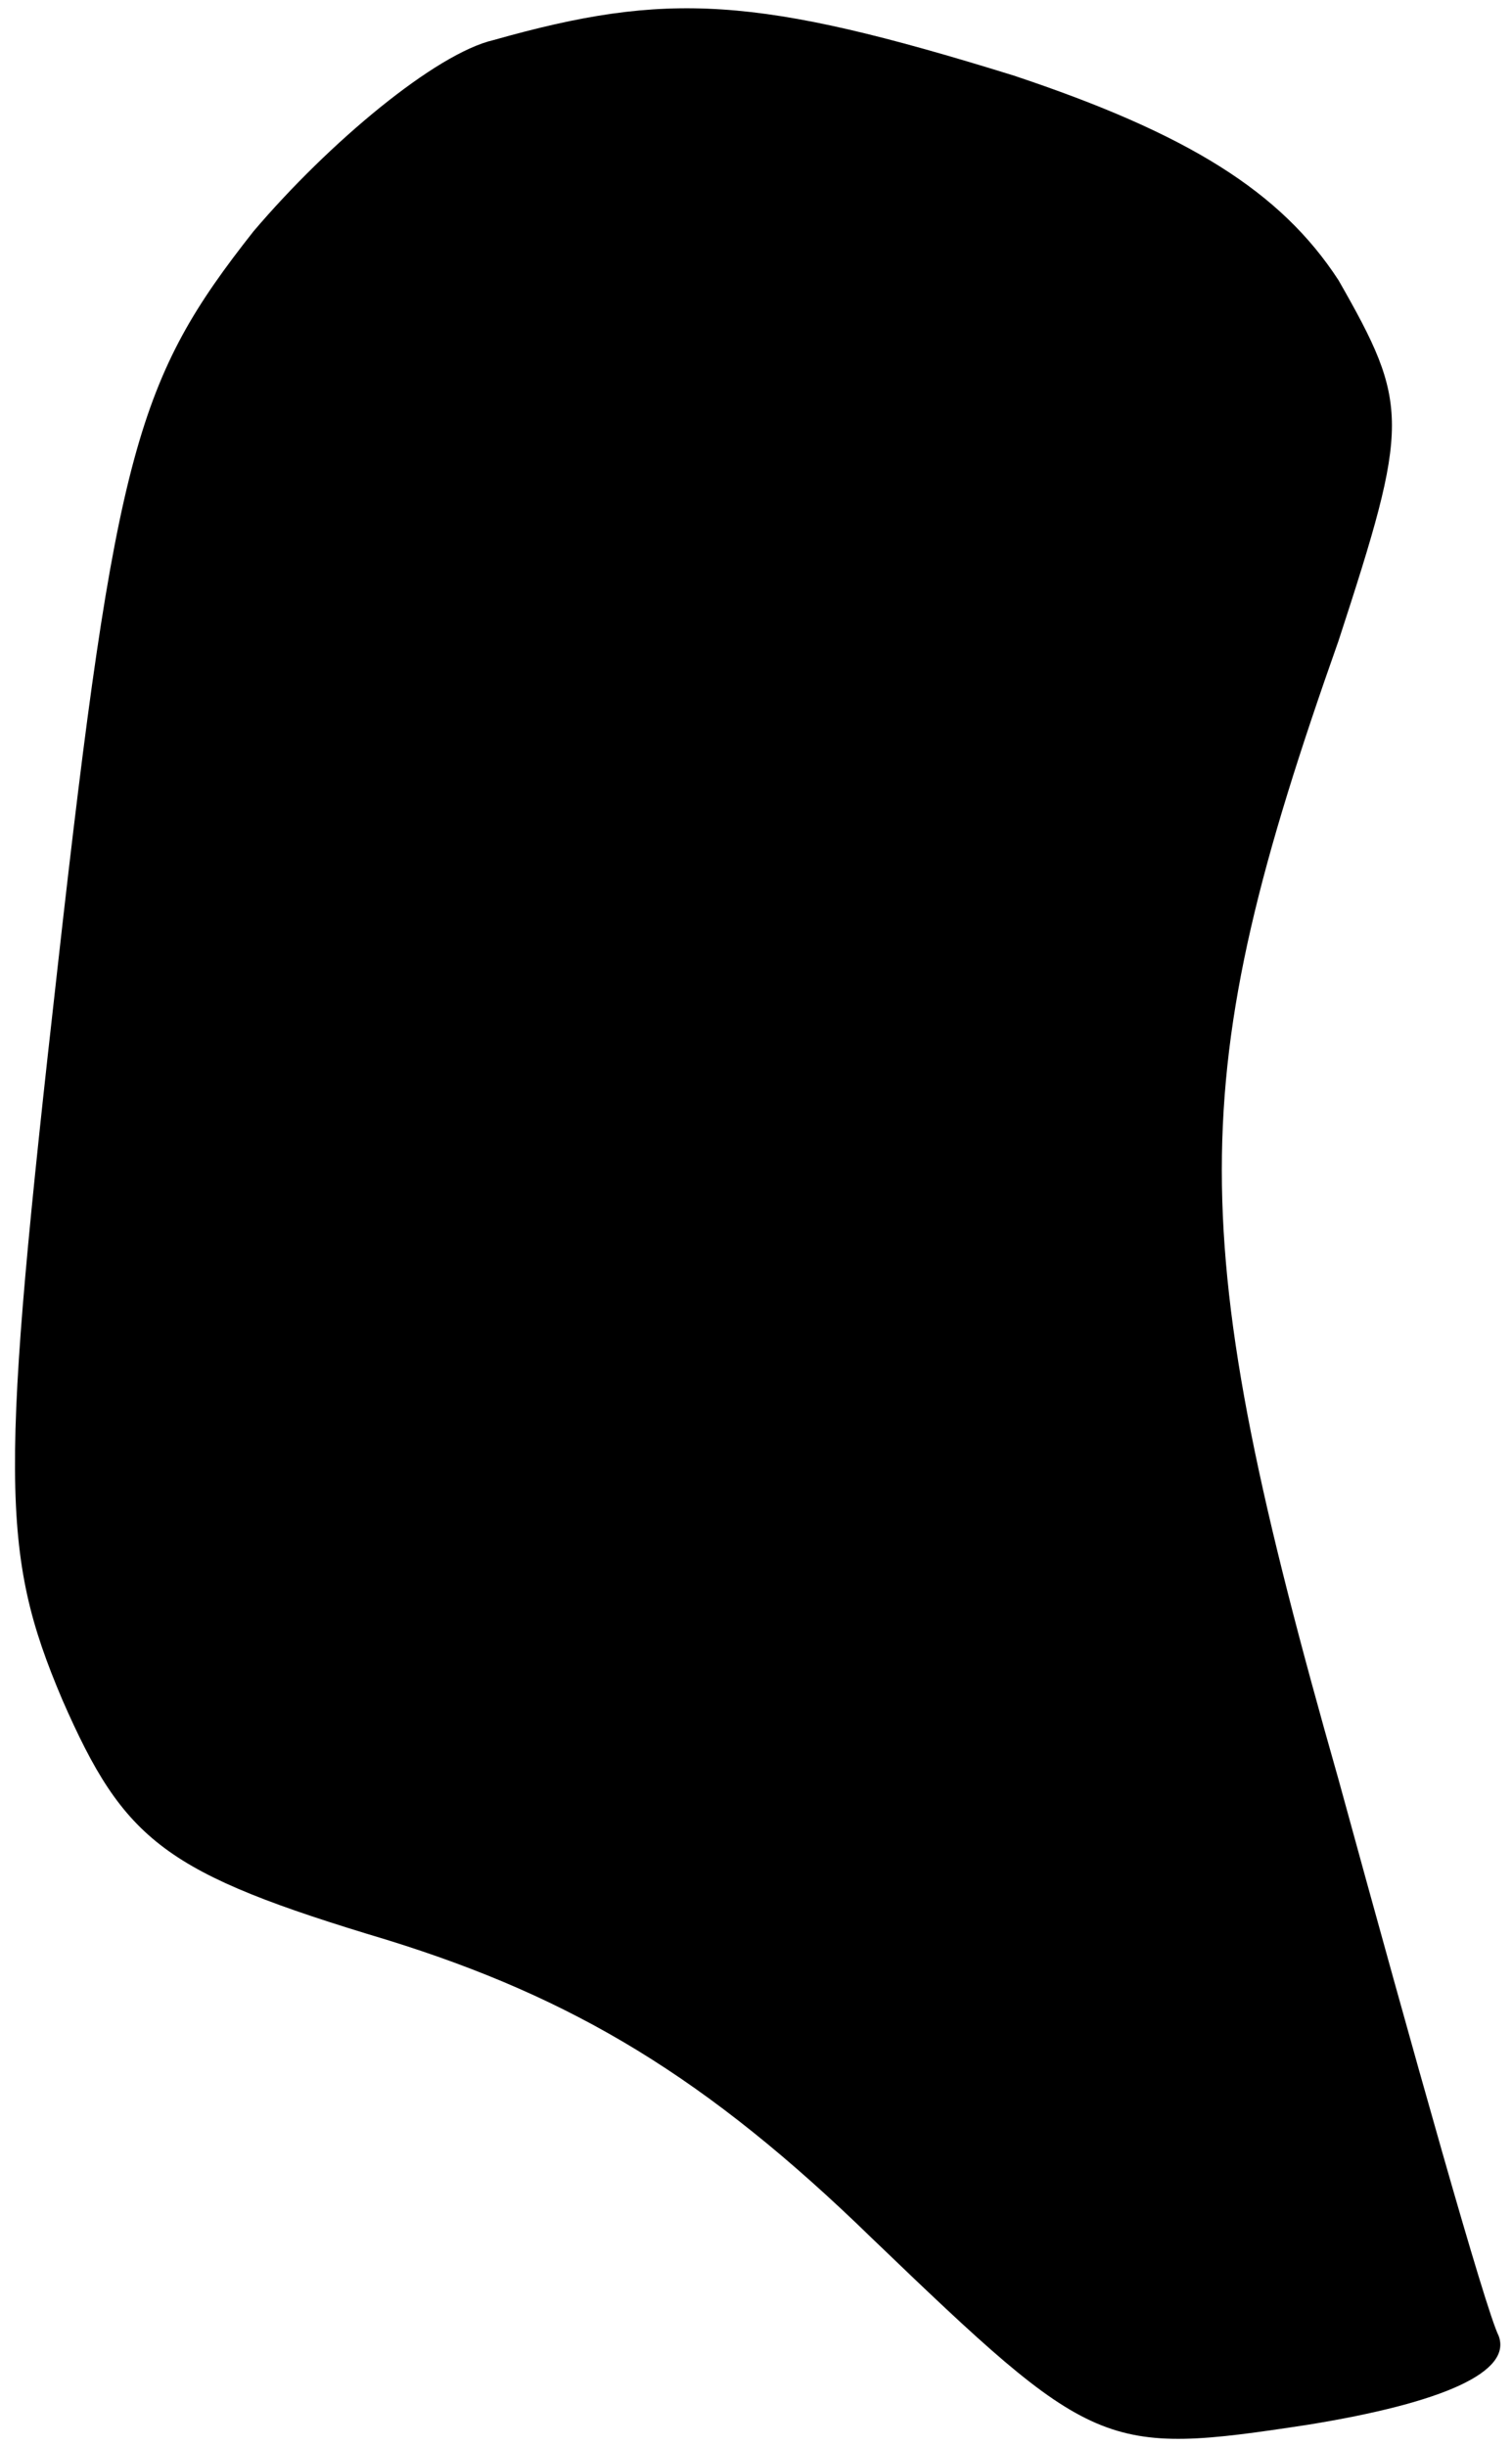 <?xml version="1.0" standalone="no"?>
<!DOCTYPE svg PUBLIC "-//W3C//DTD SVG 20010904//EN"
 "http://www.w3.org/TR/2001/REC-SVG-20010904/DTD/svg10.dtd">
<svg version="1.0" xmlns="http://www.w3.org/2000/svg"
 width="34pt" height="55pt" viewBox="0 0 34 55"
 preserveAspectRatio="xMidYMid meet">
<g transform="translate(0,55) scale(0.1,-0.1)"
fill="#000000" stroke="none">
<path fill="#000000" stroke="none" d="M111 541 c-13 -3 -37 -23 -54 -43 -26
-33 -31 -49 -44 -165 -13 -115 -13 -132 1 -165 14 -32 23 -39 73 -54 42 -13
72 -31 109 -67 50 -48 52 -49 98 -42 31 5 46 12 43 20 -3 6 -19 63 -36 125
-35 123 -35 157 0 256 16 49 16 53 0 81 -13 20 -34 33 -73 46 -58 18 -78 19
-117 8z"/>
</g>
</svg>
